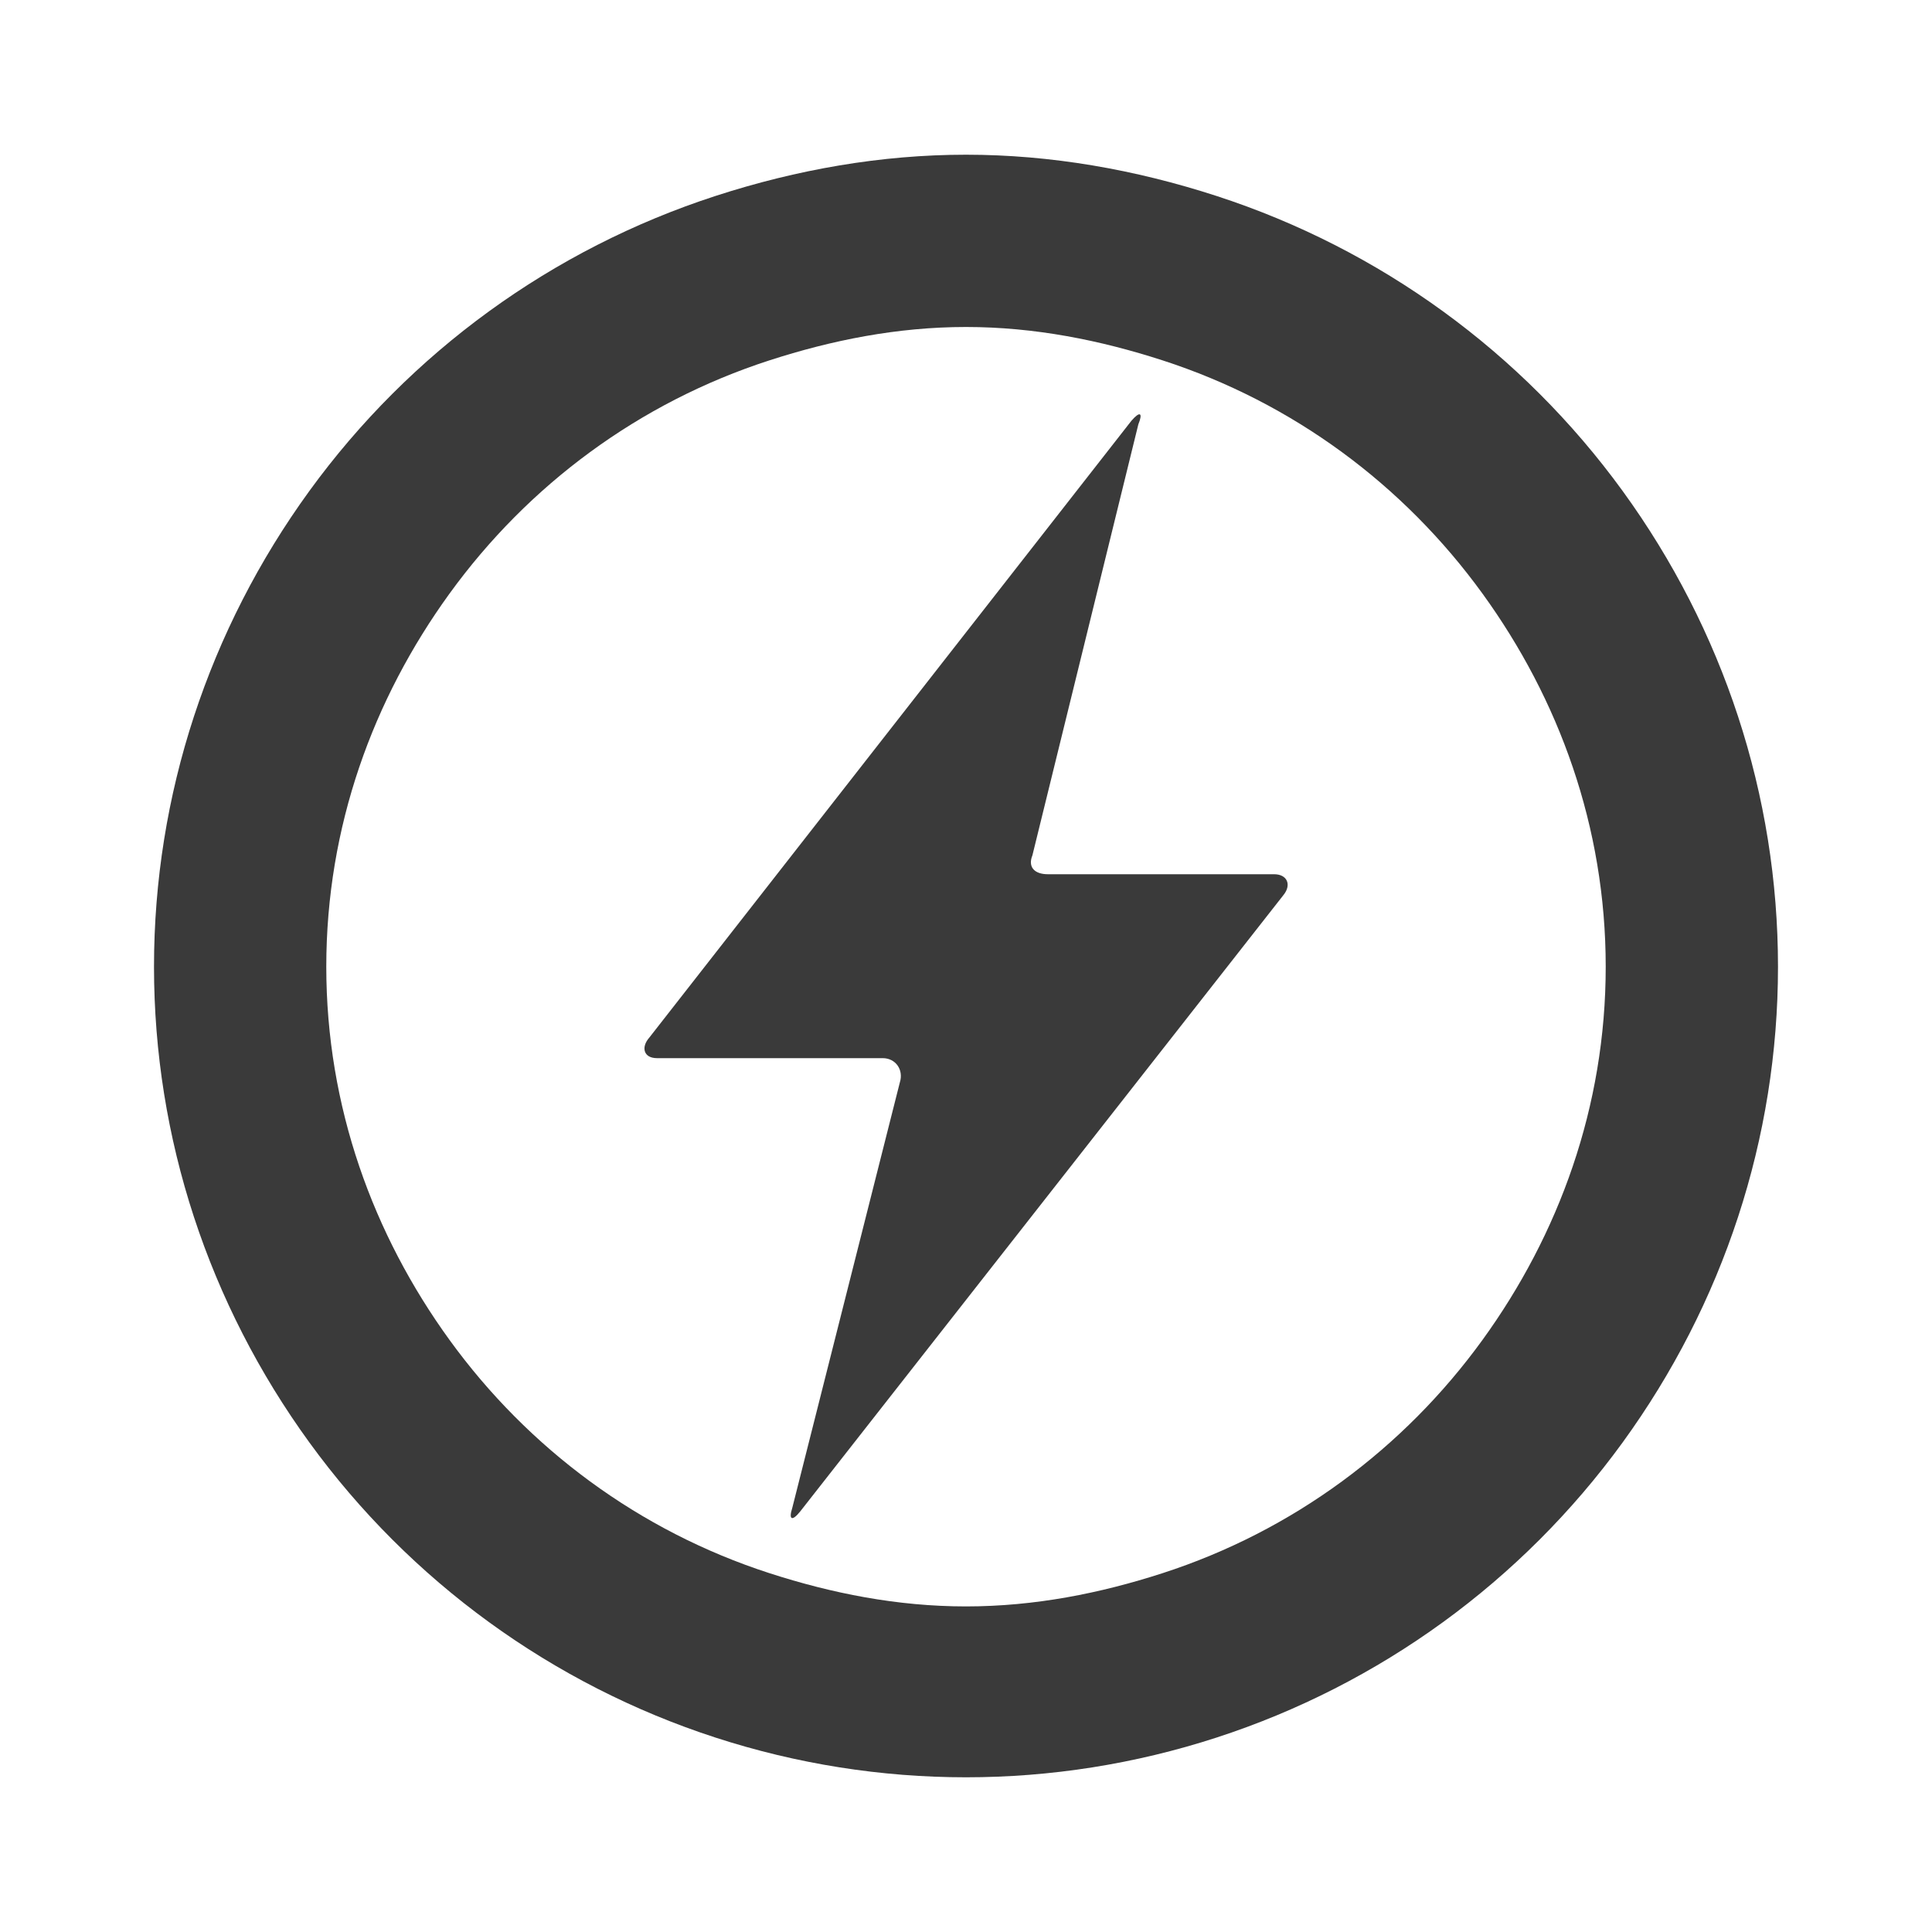 <svg height="512" viewBox="0 0 512 512" width="512" xmlns="http://www.w3.org/2000/svg">
 <path d="m238.485 286.782c.999-3.193-1.048-6.362-4.57-6.362h-59.817c-3.522 0-4.29-2.864-2.035-5.436l127.801-163.511c2.255-2.584 3.071-2.133 1.804.999l-28.068 114.199c-1.268 3.132.573 5.009 4.095 5.009h59.951c3.522 0 4.656 2.828 2.498 5.497l-128.105 163.401c-2.145 2.669-3.096 2.194-2.072-.999z" fill="#3a3a3a" fill-rule="evenodd"/>
 <path d="m256 41c-22.445 0-44.796 3.916-66.406 10.938-43.221 14.043-80.882 41.39-107.594 78.156-26.712 36.766-41.188 80.648-41.188 126.094 0 45.445 14.476 89.328 41.188 126.094 26.712 36.766 64.373 64.144 107.594 78.188 43.221 14.043 89.591 14.043 132.812 0 43.221-14.043 80.882-41.421 107.594-78.188 26.712-36.766 41.188-80.648 41.188-126.094 0-45.445-14.475-89.328-41.188-126.094-26.712-36.766-64.373-64.113-107.594-78.156-21.611-7.022-43.962-10.938-66.406-10.938zm0 45.656c18.239 0 35.63 3.514 52.094 8.844 34.543 11.184 63.919 33.028 84.781 61.812 20.239 27.924 32.656 61.751 32.656 98.875 0 37.124-12.417 70.982-32.656 98.906-20.863 28.784-50.238 50.629-84.781 61.812-16.463 5.33-33.855 8.812-52.094 8.812-18.239 0-35.631-3.482-52.094-8.812-34.543-11.184-63.919-33.028-84.781-61.812-20.239-27.924-32.656-61.782-32.656-98.906 0-37.124 12.417-70.951 32.656-98.875 20.863-28.784 50.238-50.629 84.781-61.812 16.463-5.33 33.855-8.844 52.094-8.844z" fill="#3a3a3a"/>
</svg>
